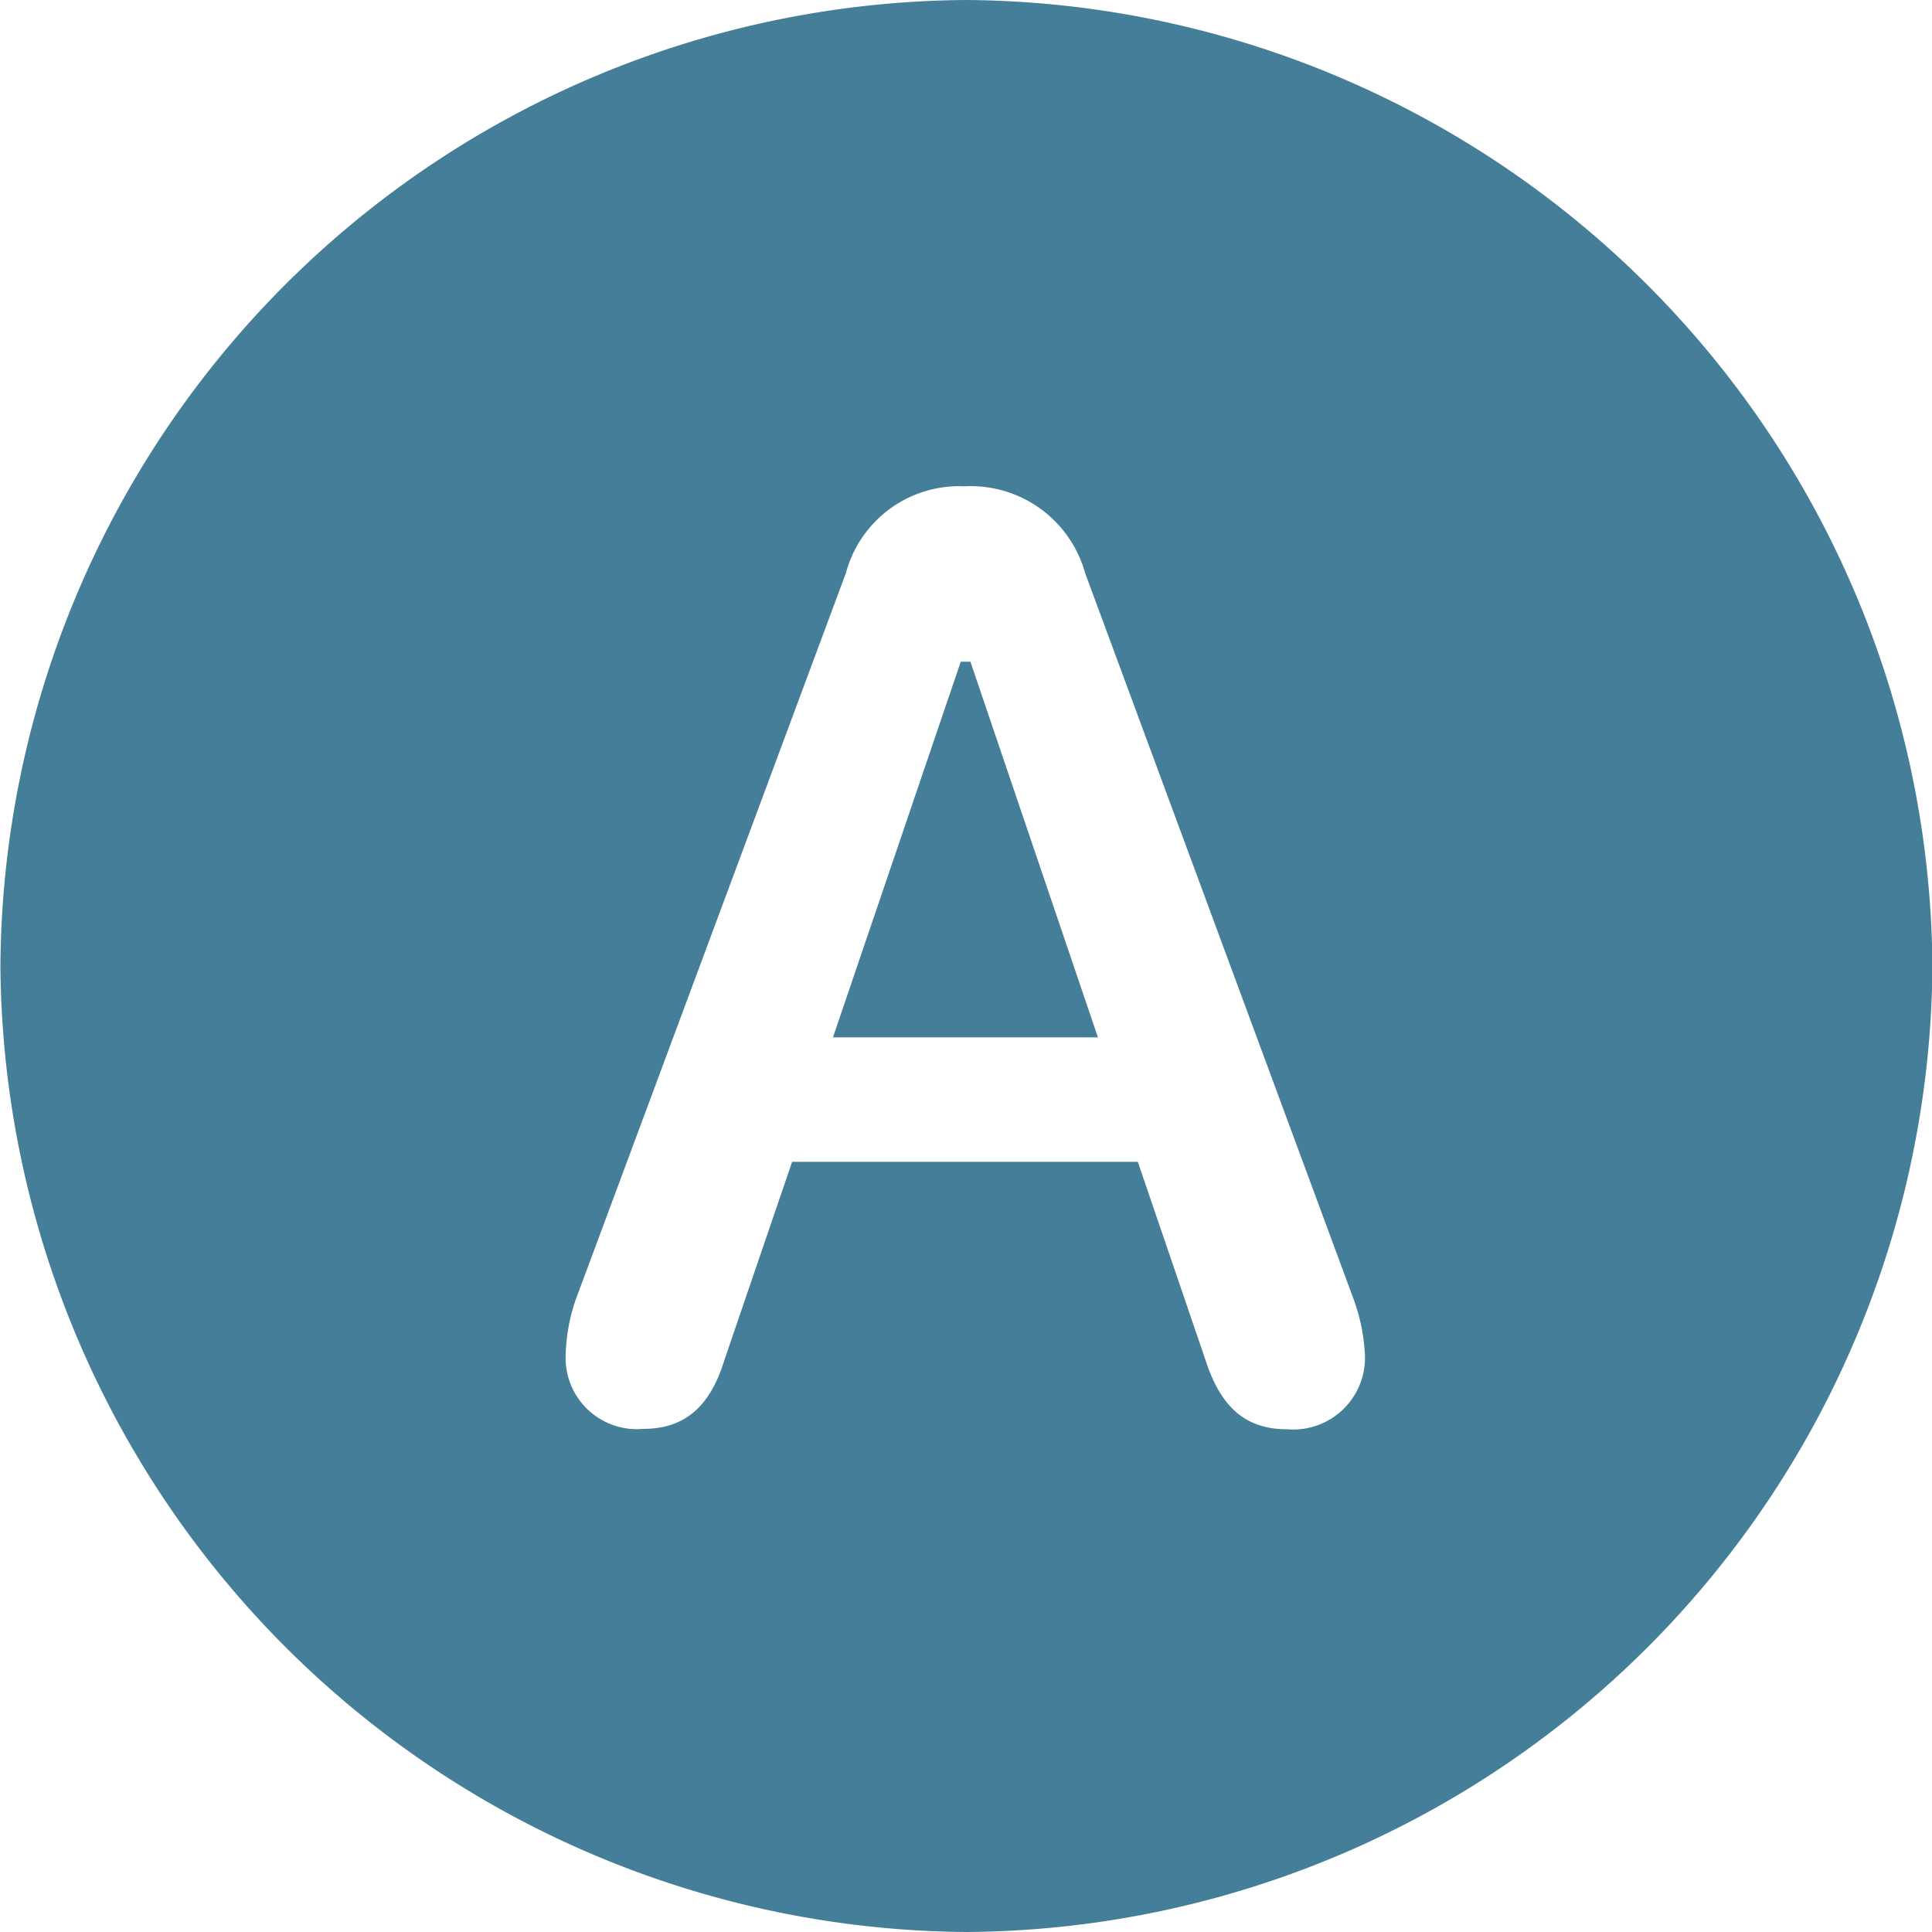 <svg xmlns="http://www.w3.org/2000/svg" width="14" height="14" viewBox="0 0 14 14">
  <path id="Контур_51" data-name="Контур 51" d="M8.241,1.9a7.046,7.046,0,0,0,7-7,7.051,7.051,0,0,0-7-7,7.045,7.045,0,0,0-7,7A7.052,7.052,0,0,0,8.241,1.9ZM5.9-1.746a.516.516,0,0,1-.563-.534,1.327,1.327,0,0,1,.072-.4L7.368-7.948a.849.849,0,0,1,.859-.628.86.86,0,0,1,.874.628L11.05-2.677a1.37,1.37,0,0,1,.079.4.52.52,0,0,1-.563.534c-.289,0-.477-.144-.592-.5L9.483-3.681H6.978L6.487-2.244C6.379-1.89,6.184-1.746,5.9-1.746ZM7.274-4.583H9.194L8.27-7.305H8.2Z" transform="translate(-1.238 12.1)" fill="#457e98"/>
</svg>
